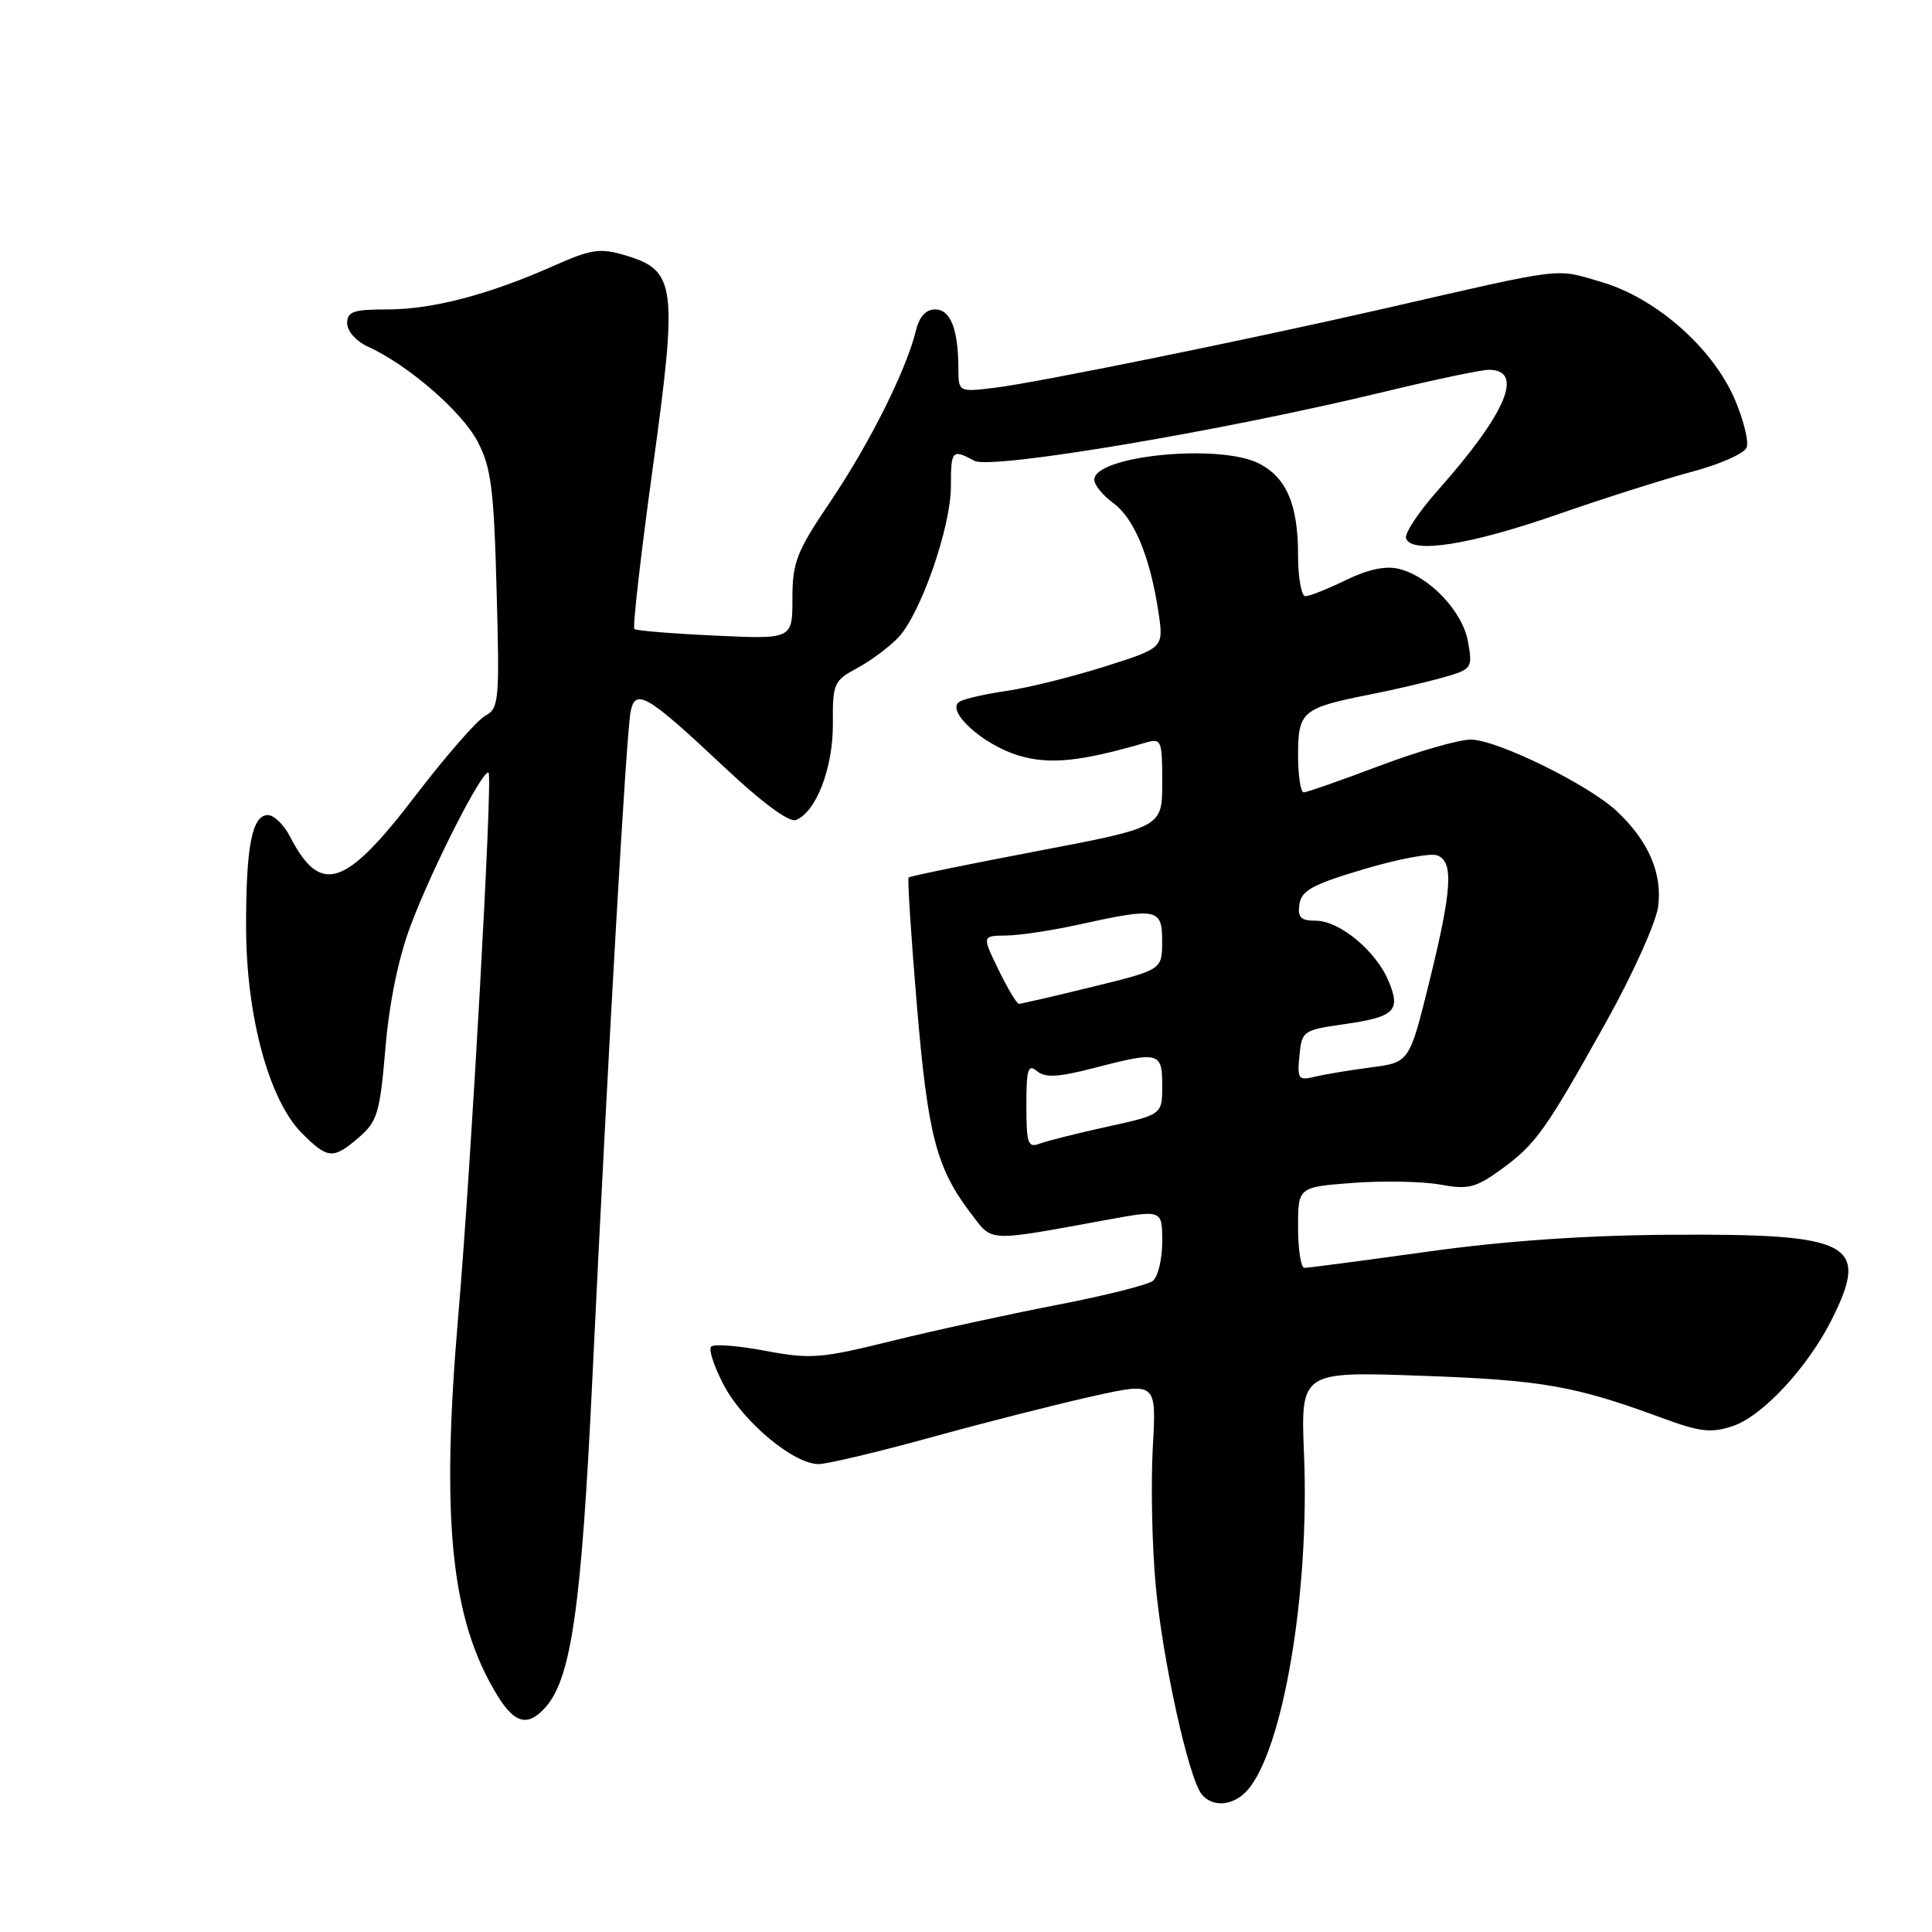 <?xml version="1.0" encoding="UTF-8" standalone="no"?>
<!DOCTYPE svg PUBLIC "-//W3C//DTD SVG 1.1//EN" "http://www.w3.org/Graphics/SVG/1.1/DTD/svg11.dtd" >
<svg xmlns="http://www.w3.org/2000/svg" xmlns:xlink="http://www.w3.org/1999/xlink" version="1.1" viewBox="0 0 256 256">
 <g >
 <path fill="currentColor"
d=" M 165.26 237.25 C 170.00 231.96 173.55 211.03 172.79 192.75 C 172.34 181.72 172.34 181.72 188.42 182.30 C 204.42 182.87 208.69 183.63 220.35 187.93 C 225.25 189.74 226.75 189.91 229.58 188.97 C 233.53 187.67 239.56 181.17 242.75 174.78 C 247.77 164.73 245.36 163.46 221.50 163.61 C 210.12 163.68 199.40 164.42 189.10 165.86 C 180.62 167.04 173.31 168.00 172.85 168.00 C 172.38 168.00 172.00 165.59 172.00 162.64 C 172.00 157.29 172.00 157.29 179.28 156.74 C 183.28 156.44 188.47 156.54 190.81 156.96 C 194.54 157.65 195.52 157.40 198.90 154.96 C 203.52 151.61 204.83 149.76 212.92 135.24 C 216.37 129.05 219.42 122.26 219.71 120.15 C 220.30 115.75 218.43 111.42 214.24 107.49 C 210.45 103.94 198.33 98.00 194.87 98.00 C 193.30 98.00 187.85 99.57 182.76 101.49 C 177.67 103.41 173.16 104.99 172.75 104.99 C 172.34 105.00 172.00 102.77 172.00 100.04 C 172.00 94.27 172.55 93.81 181.50 92.03 C 184.80 91.38 189.22 90.34 191.33 89.74 C 195.03 88.67 195.13 88.52 194.53 85.07 C 193.83 81.05 189.45 76.40 185.38 75.38 C 183.63 74.94 181.29 75.43 178.35 76.86 C 175.93 78.04 173.51 79.00 172.97 79.00 C 172.44 79.00 172.00 76.55 172.00 73.55 C 172.00 66.88 170.48 63.30 166.85 61.43 C 161.65 58.73 145.00 60.37 145.00 63.57 C 145.00 64.27 146.14 65.66 147.54 66.68 C 150.29 68.69 152.41 73.84 153.51 81.17 C 154.20 85.85 154.20 85.85 146.35 88.33 C 142.03 89.69 136.25 91.13 133.50 91.53 C 130.75 91.92 127.92 92.56 127.21 92.94 C 125.13 94.04 130.13 98.66 134.98 100.11 C 139.06 101.34 143.18 100.92 151.75 98.42 C 153.90 97.79 154.00 98.02 154.00 103.69 C 154.00 109.62 154.00 109.62 137.36 112.79 C 128.20 114.53 120.57 116.10 120.40 116.27 C 120.23 116.44 120.72 124.05 121.49 133.19 C 122.94 150.45 124.07 154.78 128.67 160.81 C 131.57 164.62 130.60 164.57 146.75 161.62 C 154.00 160.30 154.00 160.30 154.00 164.53 C 154.00 166.85 153.44 169.19 152.75 169.73 C 152.06 170.26 146.32 171.70 140.00 172.92 C 133.68 174.14 123.87 176.28 118.22 177.67 C 108.76 180.01 107.41 180.12 101.42 178.99 C 97.84 178.31 94.61 178.06 94.24 178.43 C 93.86 178.80 94.63 181.12 95.93 183.58 C 98.52 188.46 105.18 194.00 108.46 194.00 C 109.59 194.00 116.37 192.39 123.51 190.42 C 130.65 188.45 140.27 186.01 144.87 184.99 C 153.24 183.14 153.24 183.14 152.75 191.82 C 152.49 196.60 152.65 204.78 153.13 210.00 C 154.03 219.89 157.48 235.59 159.23 237.75 C 160.67 239.53 163.42 239.30 165.26 237.25 Z  M 72.26 226.25 C 75.70 222.41 77.05 212.97 78.50 182.50 C 80.56 139.52 83.00 96.87 83.57 94.23 C 84.22 91.15 85.80 92.09 95.90 101.58 C 100.92 106.31 104.56 109.00 105.45 108.66 C 108.14 107.63 110.40 101.73 110.36 95.89 C 110.32 90.56 110.48 90.19 113.61 88.51 C 115.41 87.54 117.86 85.71 119.04 84.46 C 122.01 81.30 126.00 69.83 126.00 64.45 C 126.00 59.63 126.15 59.47 129.12 61.06 C 131.36 62.26 162.13 57.08 183.47 51.90 C 190.06 50.31 196.26 49.00 197.26 49.00 C 202.04 49.00 199.60 54.75 190.48 65.02 C 187.96 67.86 186.08 70.71 186.31 71.34 C 187.04 73.42 194.74 72.21 206.25 68.21 C 212.44 66.05 220.51 63.49 224.19 62.51 C 227.88 61.53 231.14 60.09 231.44 59.29 C 231.74 58.50 231.03 55.62 229.86 52.90 C 226.92 46.07 219.40 39.46 212.14 37.35 C 205.95 35.54 207.72 35.32 183.50 40.87 C 165.26 45.04 137.40 50.70 131.75 51.39 C 127.00 51.96 127.00 51.96 126.99 48.73 C 126.96 43.57 125.94 41.00 123.90 41.00 C 122.69 41.00 121.81 41.97 121.38 43.75 C 120.14 48.92 115.26 58.70 110.13 66.31 C 105.53 73.12 105.00 74.47 105.00 79.30 C 105.00 84.70 105.00 84.70 94.75 84.22 C 89.11 83.96 84.30 83.57 84.06 83.35 C 83.81 83.13 84.90 73.57 86.48 62.11 C 89.83 37.84 89.58 35.85 82.91 33.85 C 79.49 32.83 78.41 32.99 73.28 35.26 C 64.72 39.06 57.30 41.00 51.32 41.00 C 46.82 41.00 46.00 41.28 46.00 42.84 C 46.00 43.88 47.20 45.22 48.75 45.93 C 54.03 48.32 61.20 54.53 63.28 58.50 C 65.08 61.93 65.44 64.73 65.80 78.15 C 66.21 92.85 66.12 93.87 64.30 94.84 C 63.23 95.41 59.06 100.19 55.03 105.46 C 45.71 117.64 42.47 118.69 38.41 110.82 C 37.61 109.27 36.29 108.00 35.49 108.00 C 33.39 108.00 32.58 112.21 32.61 123.00 C 32.64 134.70 35.67 145.82 40.00 150.15 C 43.44 153.60 44.14 153.65 47.58 150.69 C 50.00 148.60 50.34 147.45 51.07 138.89 C 51.58 132.85 52.79 126.94 54.41 122.64 C 57.32 114.90 64.05 101.72 64.74 102.40 C 65.30 102.97 62.44 154.29 60.75 174.00 C 58.38 201.52 59.73 214.66 65.96 224.75 C 68.22 228.40 69.96 228.82 72.26 226.25 Z  M 136.00 146.48 C 136.00 141.66 136.22 140.94 137.41 141.93 C 138.50 142.83 140.20 142.74 144.81 141.55 C 153.61 139.27 154.00 139.37 154.00 143.85 C 154.00 147.69 154.00 147.69 146.73 149.29 C 142.73 150.17 138.68 151.19 137.73 151.55 C 136.21 152.13 136.00 151.50 136.00 146.48 Z  M 172.18 139.89 C 172.49 136.62 172.67 136.49 177.97 135.73 C 184.80 134.76 185.64 133.97 184.01 130.04 C 182.36 126.03 177.51 122.00 174.35 122.00 C 172.36 122.00 171.92 121.56 172.18 119.81 C 172.44 118.00 173.95 117.18 180.69 115.18 C 185.19 113.83 189.58 113.01 190.44 113.34 C 192.64 114.18 192.41 117.86 189.38 130.14 C 186.75 140.78 186.75 140.78 181.62 141.44 C 178.81 141.81 175.45 142.37 174.18 142.68 C 172.05 143.20 171.88 142.97 172.18 139.89 Z  M 132.31 128.50 C 130.12 124.00 130.12 124.00 133.31 123.96 C 135.06 123.95 139.43 123.29 143.00 122.50 C 153.35 120.22 154.00 120.36 153.99 124.75 C 153.98 128.50 153.98 128.50 144.74 130.76 C 139.66 132.01 135.28 133.02 135.00 133.01 C 134.72 133.00 133.51 130.97 132.31 128.50 Z "/>
</g>
</svg>